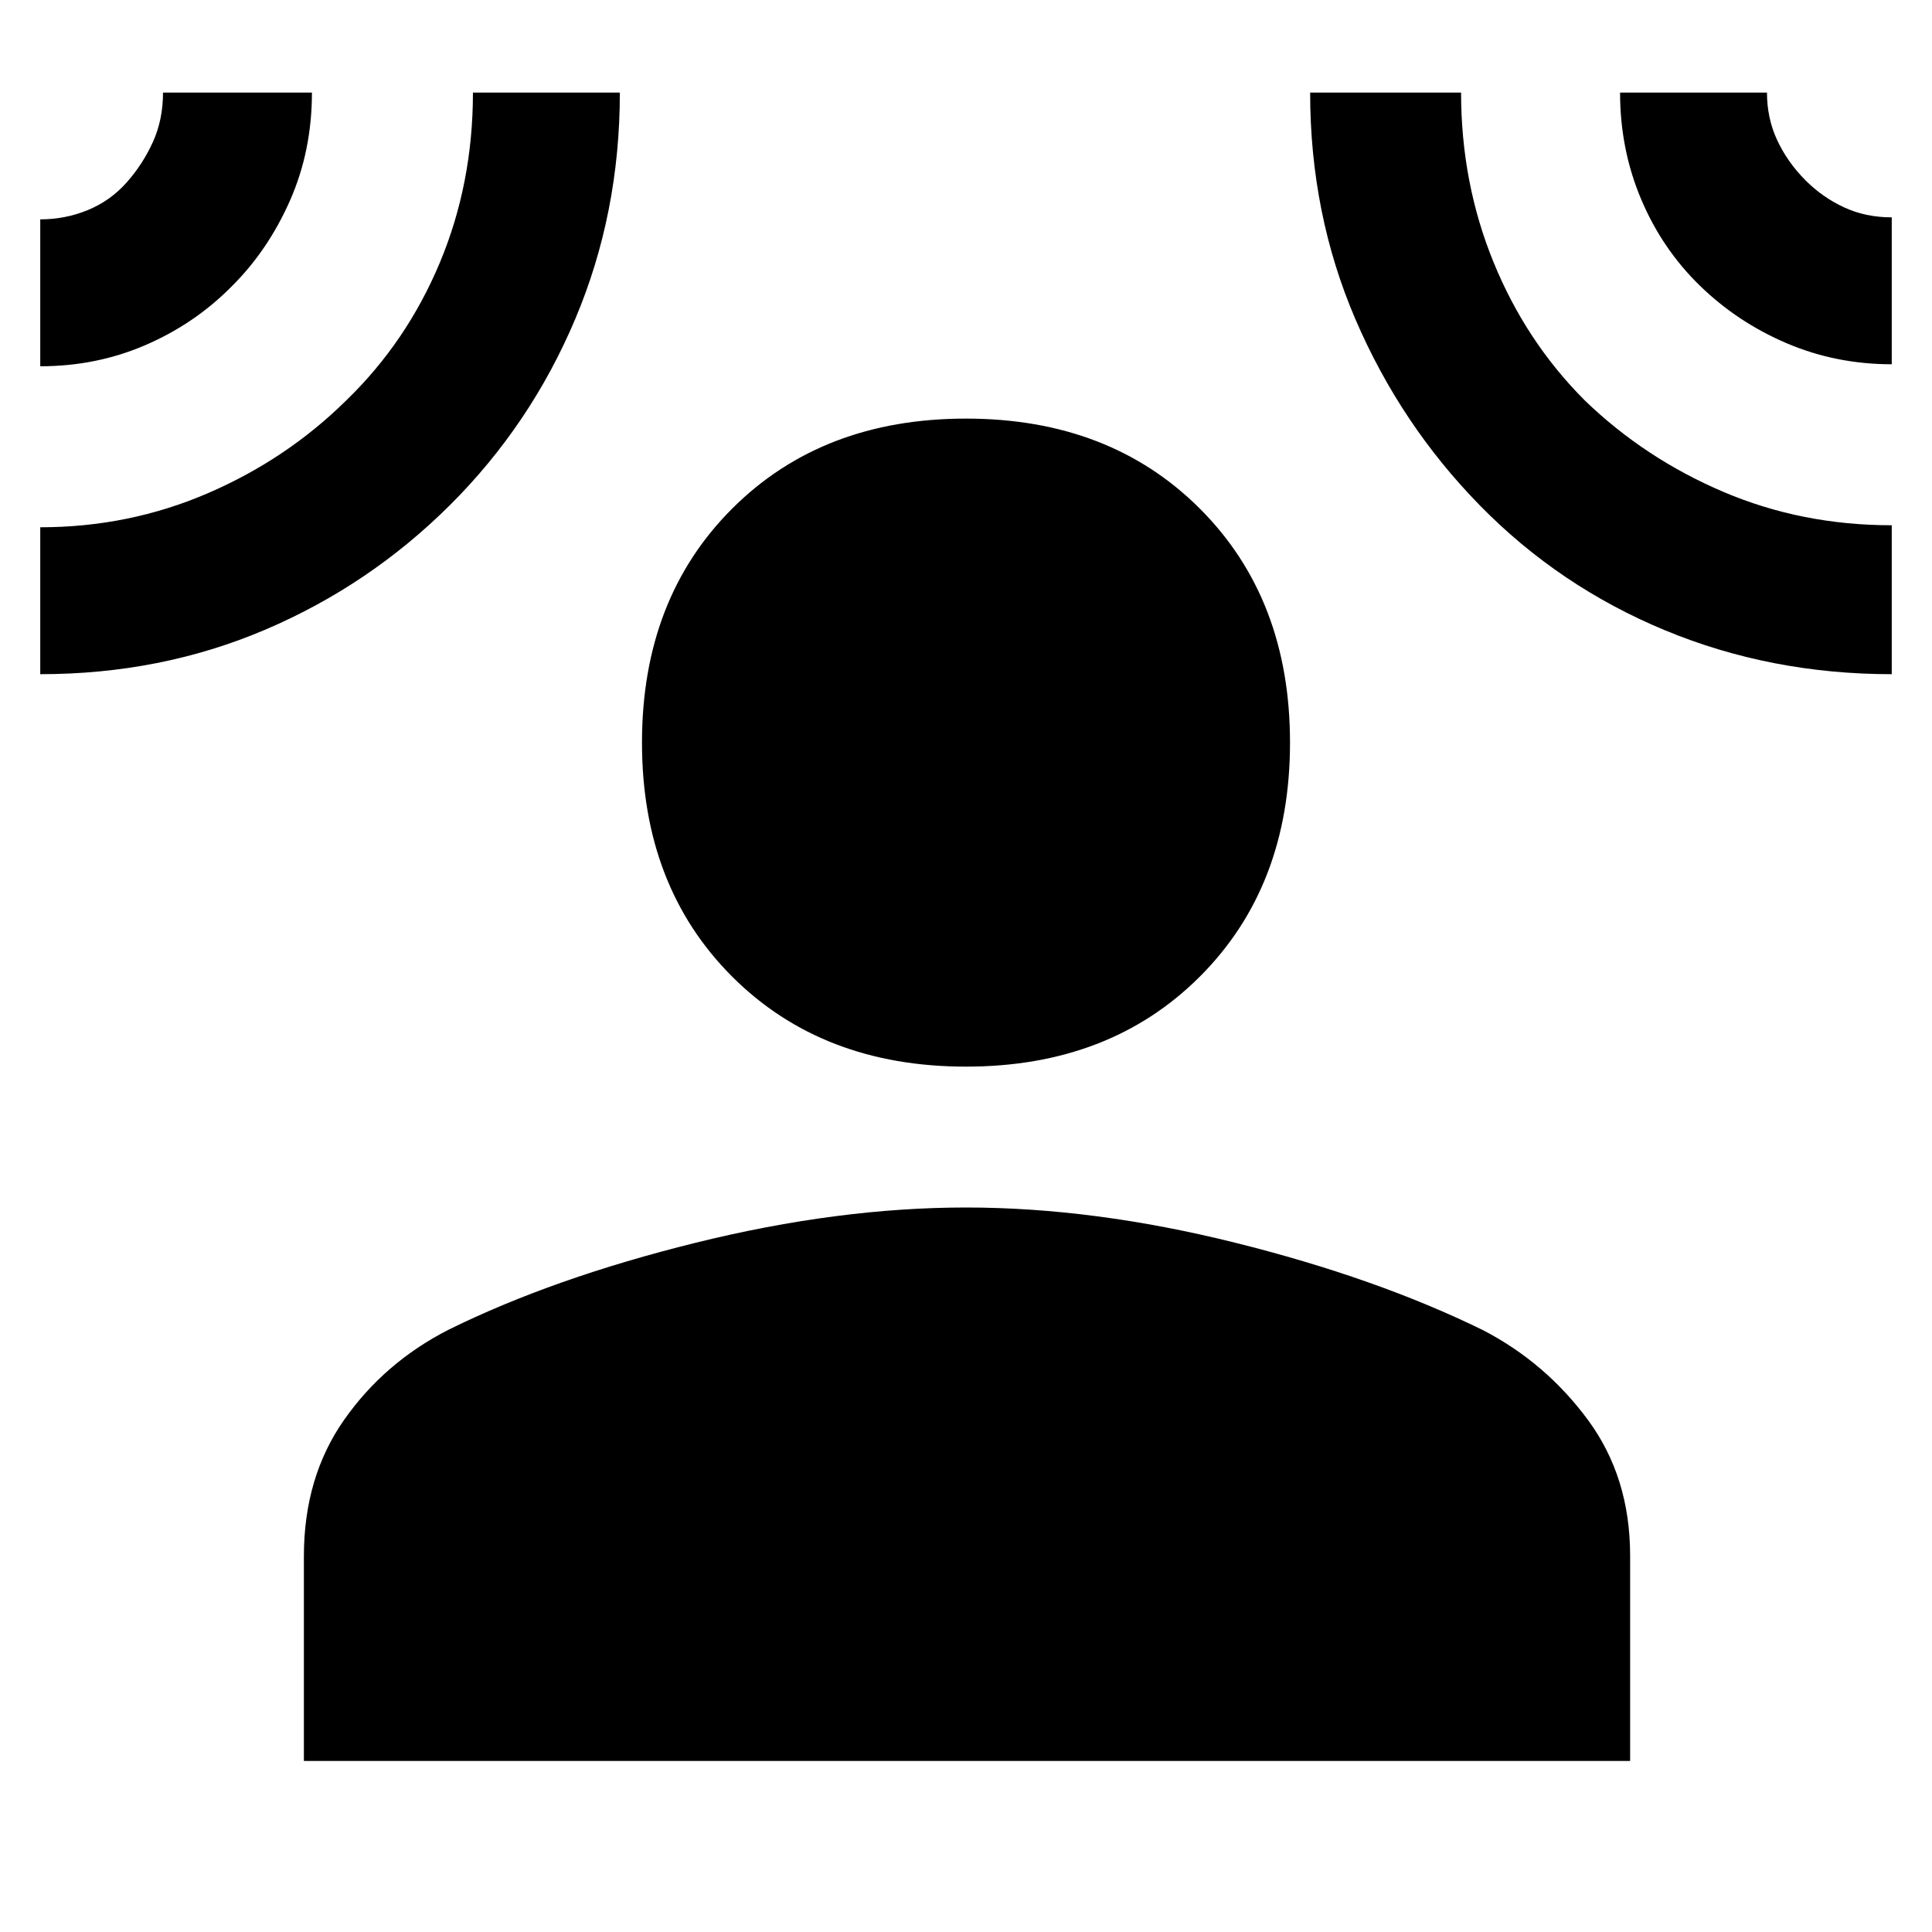 <svg xmlns="http://www.w3.org/2000/svg" height="48" viewBox="0 -960 960 960" width="48"><path d="M480-430q-71.46 0-116.23-44.77Q319-519.54 319-591q0-71.46 44.77-116.23Q408.54-752 480-752q71.46 0 116.23 44.77Q641-662.46 641-591q0 71.46-44.77 116.23Q551.46-430 480-430ZM151-85v-101.68q0-39.32 20-67.82 20-28.5 51.89-44.77Q275-325 345.75-342.5 416.49-360 479.99-360q63.5 0 133.76 17.5Q684-325 737-299q31.13 16.18 52.06 44.59Q810-225.99 810-187v102H151ZM20-778v-73q12.39 0 23.62-4.61t19.31-13.72Q71-878.44 76-889.5q5-11.07 5-24.5h74q0 29-10.97 53.8-10.97 24.8-29.15 42.75-18.25 18.4-42.63 28.93Q47.88-778 20-778Zm0 153v-73q44 0 83.21-16.89Q142.42-731.79 172-761q30-29 46.5-68.37Q235-868.74 235-914h73q0 60-22.17 112.52-22.17 52.53-62.22 92.43-40.06 39.89-91.89 61.97Q79.88-625 20-625Zm920 0q-60 0-112.57-21.77-52.57-21.77-92-62Q696-749 673.5-801.37T651-914h75q0 44.81 16.13 84.28 16.12 39.47 45.37 68.72 29.78 28.75 68.75 45.37Q895.21-699 940-699v74Zm0-154q-27.73 0-52.21-10.44t-43.21-28.69q-18.73-18.25-29.15-42.98Q805-885.85 805-914h73q0 12.78 5.08 23.67 5.07 10.89 14.12 20 8.41 8.4 19.11 13.36Q927.01-852 940-852v73Z"/></svg>